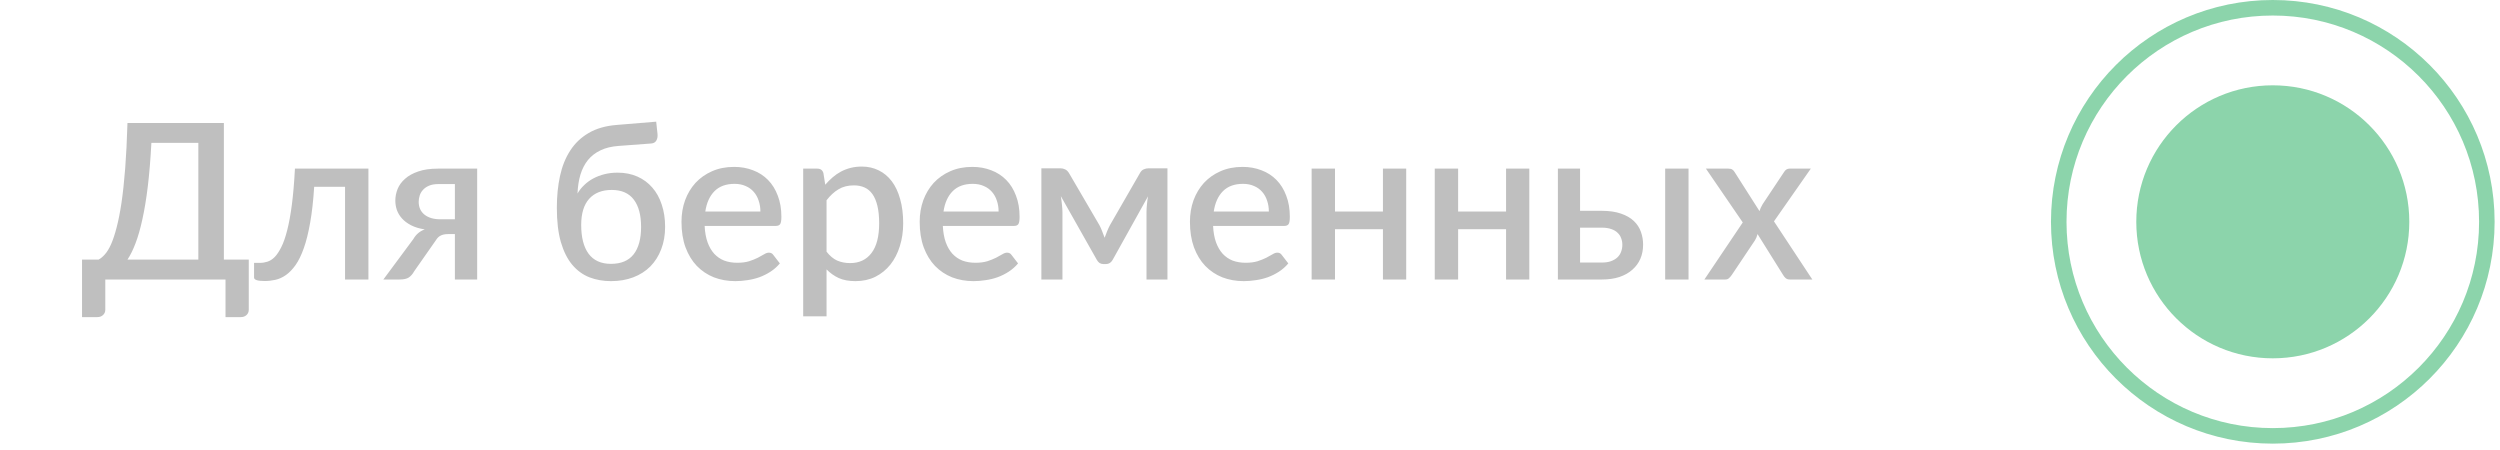 <svg width="161" height="29" viewBox="0 0 161 29" fill="none" xmlns="http://www.w3.org/2000/svg">
<path d="M14.418 7.92V16.719H16.021V19.946C16.021 20.086 15.972 20.2 15.874 20.289C15.78 20.378 15.657 20.422 15.503 20.422H14.523V18H6.781V19.946C6.781 20.086 6.732 20.2 6.634 20.289C6.54 20.378 6.417 20.422 6.263 20.422H5.283V16.719H6.347C6.482 16.649 6.617 16.537 6.753 16.383C6.893 16.229 7.026 16.012 7.152 15.732C7.278 15.447 7.397 15.088 7.509 14.654C7.625 14.215 7.73 13.683 7.824 13.058C7.917 12.428 7.996 11.691 8.062 10.846C8.127 10.001 8.176 9.026 8.209 7.92H14.418ZM9.749 9.201C9.693 10.26 9.616 11.196 9.518 12.008C9.42 12.815 9.303 13.522 9.168 14.129C9.037 14.731 8.89 15.244 8.727 15.669C8.568 16.089 8.395 16.439 8.209 16.719H12.773V9.201H9.749ZM23.726 10.86V18H22.221V12.029H20.233C20.177 12.92 20.09 13.69 19.974 14.339C19.861 14.983 19.726 15.529 19.567 15.977C19.409 16.425 19.232 16.789 19.035 17.069C18.84 17.344 18.632 17.559 18.413 17.713C18.193 17.867 17.967 17.97 17.733 18.021C17.505 18.072 17.274 18.098 17.041 18.098C16.588 18.098 16.361 18.023 16.361 17.874V16.929H16.753C16.907 16.929 17.064 16.903 17.223 16.852C17.386 16.801 17.542 16.7 17.692 16.551C17.841 16.397 17.983 16.182 18.119 15.907C18.259 15.632 18.384 15.27 18.497 14.822C18.613 14.369 18.713 13.821 18.797 13.177C18.881 12.528 18.947 11.756 18.994 10.86H23.726ZM30.73 18H29.295V15.074H28.882C28.746 15.074 28.634 15.086 28.546 15.109C28.457 15.132 28.38 15.165 28.315 15.207C28.254 15.249 28.198 15.3 28.147 15.361C28.1 15.422 28.053 15.489 28.007 15.564L26.67 17.475C26.572 17.652 26.455 17.785 26.32 17.874C26.189 17.958 25.991 18 25.725 18H24.689L26.614 15.403C26.791 15.095 27.038 14.885 27.356 14.773C27.01 14.722 26.716 14.633 26.474 14.507C26.231 14.381 26.035 14.234 25.886 14.066C25.736 13.898 25.627 13.716 25.557 13.52C25.491 13.319 25.459 13.121 25.459 12.925C25.459 12.668 25.508 12.416 25.606 12.169C25.708 11.922 25.869 11.702 26.089 11.511C26.308 11.315 26.59 11.159 26.936 11.042C27.286 10.921 27.706 10.86 28.196 10.86H30.73V18ZM26.964 12.995C26.964 13.345 27.087 13.62 27.335 13.821C27.587 14.022 27.925 14.122 28.35 14.122H29.295V11.854H28.238C27.995 11.854 27.792 11.889 27.629 11.959C27.465 12.029 27.335 12.12 27.237 12.232C27.139 12.339 27.069 12.461 27.027 12.596C26.985 12.731 26.964 12.864 26.964 12.995ZM39.844 9.397C39.386 9.43 38.994 9.525 38.668 9.684C38.346 9.838 38.077 10.046 37.863 10.307C37.653 10.568 37.492 10.881 37.38 11.245C37.272 11.609 37.209 12.015 37.191 12.463C37.307 12.262 37.452 12.08 37.625 11.917C37.797 11.749 37.993 11.607 38.213 11.49C38.432 11.373 38.672 11.282 38.934 11.217C39.195 11.152 39.473 11.119 39.767 11.119C40.243 11.119 40.67 11.203 41.048 11.371C41.426 11.539 41.745 11.775 42.007 12.078C42.273 12.381 42.476 12.748 42.616 13.177C42.76 13.606 42.833 14.082 42.833 14.605C42.833 15.137 42.749 15.62 42.581 16.054C42.417 16.483 42.184 16.852 41.881 17.16C41.577 17.463 41.211 17.697 40.782 17.86C40.352 18.023 39.874 18.105 39.347 18.105C38.847 18.105 38.385 18.023 37.961 17.86C37.536 17.692 37.167 17.424 36.855 17.055C36.542 16.682 36.297 16.194 36.12 15.592C35.947 14.99 35.861 14.253 35.861 13.38C35.861 12.643 35.928 11.961 36.064 11.336C36.199 10.711 36.418 10.165 36.722 9.698C37.025 9.227 37.422 8.849 37.912 8.564C38.406 8.275 39.008 8.102 39.718 8.046L42.259 7.836L42.343 8.62C42.361 8.793 42.336 8.937 42.266 9.054C42.2 9.171 42.084 9.234 41.916 9.243L39.844 9.397ZM39.347 16.992C39.995 16.992 40.481 16.789 40.803 16.383C41.125 15.972 41.286 15.382 41.286 14.612C41.286 13.851 41.129 13.266 40.817 12.855C40.504 12.44 40.03 12.232 39.396 12.232C38.77 12.232 38.285 12.423 37.94 12.806C37.599 13.189 37.429 13.749 37.429 14.486C37.429 15.289 37.587 15.907 37.905 16.341C38.227 16.775 38.707 16.992 39.347 16.992ZM47.276 10.748C47.715 10.748 48.121 10.82 48.494 10.965C48.867 11.105 49.19 11.313 49.46 11.588C49.731 11.863 49.941 12.202 50.09 12.603C50.244 13 50.321 13.452 50.321 13.961C50.321 14.194 50.295 14.351 50.244 14.43C50.193 14.509 50.099 14.549 49.964 14.549H45.379C45.398 14.955 45.461 15.307 45.568 15.606C45.675 15.9 45.818 16.145 45.995 16.341C46.177 16.537 46.392 16.684 46.639 16.782C46.891 16.875 47.171 16.922 47.479 16.922C47.773 16.922 48.028 16.889 48.242 16.824C48.457 16.754 48.644 16.679 48.802 16.6C48.961 16.516 49.096 16.441 49.208 16.376C49.32 16.306 49.423 16.271 49.516 16.271C49.638 16.271 49.731 16.318 49.796 16.411L50.223 16.964C50.046 17.174 49.845 17.351 49.621 17.496C49.397 17.641 49.159 17.76 48.907 17.853C48.655 17.942 48.396 18.005 48.13 18.042C47.864 18.084 47.605 18.105 47.353 18.105C46.858 18.105 46.399 18.023 45.974 17.86C45.554 17.692 45.188 17.447 44.875 17.125C44.567 16.803 44.325 16.404 44.147 15.928C43.974 15.452 43.888 14.904 43.888 14.283C43.888 13.788 43.965 13.326 44.119 12.897C44.278 12.468 44.502 12.094 44.791 11.777C45.085 11.46 45.44 11.21 45.855 11.028C46.275 10.841 46.749 10.748 47.276 10.748ZM47.304 11.84C46.758 11.84 46.329 11.996 46.016 12.309C45.703 12.622 45.505 13.06 45.421 13.625H48.97C48.97 13.373 48.933 13.14 48.858 12.925C48.788 12.706 48.683 12.517 48.543 12.358C48.403 12.195 48.228 12.069 48.018 11.98C47.813 11.887 47.575 11.84 47.304 11.84ZM51.725 20.373V10.86H52.635C52.84 10.86 52.971 10.956 53.027 11.147L53.146 11.896C53.295 11.723 53.454 11.565 53.622 11.42C53.79 11.275 53.969 11.152 54.161 11.049C54.357 10.946 54.564 10.867 54.784 10.811C55.008 10.755 55.246 10.727 55.498 10.727C55.899 10.727 56.263 10.809 56.59 10.972C56.916 11.131 57.196 11.364 57.43 11.672C57.663 11.98 57.843 12.363 57.969 12.82C58.099 13.273 58.165 13.793 58.165 14.381C58.165 14.908 58.092 15.401 57.948 15.858C57.808 16.311 57.605 16.705 57.339 17.041C57.073 17.372 56.751 17.634 56.373 17.825C55.995 18.012 55.568 18.105 55.092 18.105C54.672 18.105 54.315 18.04 54.021 17.909C53.727 17.774 53.463 17.587 53.23 17.349V20.373H51.725ZM54.994 11.938C54.606 11.938 54.275 12.022 54 12.19C53.724 12.353 53.468 12.589 53.23 12.897V16.208C53.44 16.479 53.668 16.67 53.916 16.782C54.168 16.889 54.445 16.943 54.749 16.943C55.337 16.943 55.794 16.728 56.121 16.299C56.452 15.87 56.618 15.23 56.618 14.381C56.618 13.942 56.58 13.569 56.506 13.261C56.431 12.948 56.324 12.694 56.184 12.498C56.044 12.302 55.873 12.16 55.673 12.071C55.472 11.982 55.246 11.938 54.994 11.938ZM62.616 10.748C63.055 10.748 63.461 10.82 63.834 10.965C64.207 11.105 64.529 11.313 64.8 11.588C65.071 11.863 65.281 12.202 65.43 12.603C65.584 13 65.661 13.452 65.661 13.961C65.661 14.194 65.635 14.351 65.584 14.43C65.533 14.509 65.439 14.549 65.304 14.549H60.719C60.738 14.955 60.801 15.307 60.908 15.606C61.015 15.9 61.158 16.145 61.335 16.341C61.517 16.537 61.732 16.684 61.979 16.782C62.231 16.875 62.511 16.922 62.819 16.922C63.113 16.922 63.367 16.889 63.582 16.824C63.797 16.754 63.983 16.679 64.142 16.6C64.301 16.516 64.436 16.441 64.548 16.376C64.66 16.306 64.763 16.271 64.856 16.271C64.977 16.271 65.071 16.318 65.136 16.411L65.563 16.964C65.386 17.174 65.185 17.351 64.961 17.496C64.737 17.641 64.499 17.76 64.247 17.853C63.995 17.942 63.736 18.005 63.47 18.042C63.204 18.084 62.945 18.105 62.693 18.105C62.198 18.105 61.739 18.023 61.314 17.86C60.894 17.692 60.528 17.447 60.215 17.125C59.907 16.803 59.664 16.404 59.487 15.928C59.314 15.452 59.228 14.904 59.228 14.283C59.228 13.788 59.305 13.326 59.459 12.897C59.618 12.468 59.842 12.094 60.131 11.777C60.425 11.46 60.78 11.21 61.195 11.028C61.615 10.841 62.089 10.748 62.616 10.748ZM62.644 11.84C62.098 11.84 61.669 11.996 61.356 12.309C61.043 12.622 60.845 13.06 60.761 13.625H64.31C64.31 13.373 64.273 13.14 64.198 12.925C64.128 12.706 64.023 12.517 63.883 12.358C63.743 12.195 63.568 12.069 63.358 11.98C63.153 11.887 62.915 11.84 62.644 11.84ZM70.802 14.5C70.868 14.621 70.926 14.752 70.978 14.892C71.034 15.032 71.087 15.172 71.138 15.312C71.19 15.172 71.243 15.032 71.299 14.892C71.356 14.752 71.416 14.621 71.481 14.5L73.392 11.182C73.463 11.042 73.549 10.951 73.651 10.909C73.754 10.862 73.857 10.839 73.96 10.839H75.184V18H73.834V13.681C73.834 13.532 73.843 13.364 73.862 13.177C73.88 12.986 73.903 12.808 73.931 12.645L71.656 16.733C71.61 16.817 71.549 16.885 71.475 16.936C71.4 16.983 71.316 17.006 71.222 17.006H71.061C70.968 17.006 70.884 16.983 70.809 16.936C70.74 16.885 70.681 16.817 70.635 16.733L68.317 12.631C68.346 12.794 68.369 12.974 68.388 13.17C68.411 13.361 68.422 13.532 68.422 13.681V18H67.064V10.839H68.296C68.399 10.839 68.499 10.862 68.597 10.909C68.7 10.956 68.789 11.047 68.864 11.182L70.802 14.5ZM80.02 10.748C80.459 10.748 80.865 10.82 81.238 10.965C81.612 11.105 81.934 11.313 82.204 11.588C82.475 11.863 82.685 12.202 82.834 12.603C82.988 13 83.065 13.452 83.065 13.961C83.065 14.194 83.04 14.351 82.988 14.43C82.937 14.509 82.844 14.549 82.708 14.549H78.123C78.142 14.955 78.205 15.307 78.312 15.606C78.42 15.9 78.562 16.145 78.739 16.341C78.921 16.537 79.136 16.684 79.383 16.782C79.635 16.875 79.915 16.922 80.223 16.922C80.517 16.922 80.772 16.889 80.986 16.824C81.201 16.754 81.388 16.679 81.546 16.6C81.705 16.516 81.84 16.441 81.952 16.376C82.064 16.306 82.167 16.271 82.26 16.271C82.382 16.271 82.475 16.318 82.54 16.411L82.967 16.964C82.79 17.174 82.589 17.351 82.365 17.496C82.141 17.641 81.903 17.76 81.651 17.853C81.399 17.942 81.14 18.005 80.874 18.042C80.608 18.084 80.349 18.105 80.097 18.105C79.603 18.105 79.143 18.023 78.718 17.86C78.298 17.692 77.932 17.447 77.619 17.125C77.311 16.803 77.069 16.404 76.891 15.928C76.719 15.452 76.632 14.904 76.632 14.283C76.632 13.788 76.709 13.326 76.863 12.897C77.022 12.468 77.246 12.094 77.535 11.777C77.829 11.46 78.184 11.21 78.599 11.028C79.019 10.841 79.493 10.748 80.02 10.748ZM80.048 11.84C79.502 11.84 79.073 11.996 78.76 12.309C78.448 12.622 78.249 13.06 78.165 13.625H81.714C81.714 13.373 81.677 13.14 81.602 12.925C81.532 12.706 81.427 12.517 81.287 12.358C81.147 12.195 80.972 12.069 80.762 11.98C80.557 11.887 80.319 11.84 80.048 11.84ZM90.559 10.86V18H89.061V14.759H85.974V18H84.469V10.86H85.974V13.625H89.061V10.86H90.559ZM98.488 10.86V18H96.99V14.759H93.903V18H92.398V10.86H93.903V13.625H96.99V10.86H98.488ZM101.756 10.86V13.576H103.142C103.637 13.576 104.054 13.637 104.395 13.758C104.736 13.875 105.011 14.033 105.221 14.234C105.431 14.435 105.583 14.668 105.676 14.934C105.769 15.195 105.816 15.468 105.816 15.753C105.816 16.084 105.758 16.388 105.641 16.663C105.524 16.934 105.352 17.169 105.123 17.37C104.899 17.571 104.621 17.727 104.29 17.839C103.963 17.946 103.588 18 103.163 18H100.328V10.86H101.756ZM108.742 10.86V18H107.237V10.86H108.742ZM101.756 14.661V16.908H103.163C103.382 16.908 103.574 16.88 103.737 16.824C103.905 16.763 104.043 16.684 104.15 16.586C104.262 16.483 104.344 16.362 104.395 16.222C104.451 16.082 104.479 15.928 104.479 15.76C104.479 15.611 104.453 15.471 104.402 15.34C104.355 15.205 104.278 15.088 104.171 14.99C104.068 14.887 103.933 14.808 103.765 14.752C103.597 14.691 103.392 14.661 103.149 14.661H101.756ZM112.234 14.325L109.861 10.86H111.303C111.42 10.86 111.504 10.879 111.555 10.916C111.611 10.949 111.66 11 111.702 11.07L113.312 13.597C113.349 13.462 113.417 13.312 113.515 13.149L114.88 11.098C114.973 10.939 115.092 10.86 115.237 10.86H116.616L114.243 14.255L116.714 18H115.272C115.155 18 115.062 17.97 114.992 17.909C114.927 17.848 114.873 17.781 114.831 17.706L113.186 15.074C113.144 15.237 113.088 15.373 113.018 15.48L111.527 17.706C111.476 17.781 111.417 17.848 111.352 17.909C111.291 17.97 111.21 18 111.107 18H109.763L112.234 14.325Z" fill="#BFBFBF"/>
<circle opacity="0.53" cx="146.368" cy="14.285" r="13.785" stroke="#27AE60"/>
<circle opacity="0.53" cx="146.368" cy="14.285" r="8.791" fill="#27AE60"/>
</svg>
